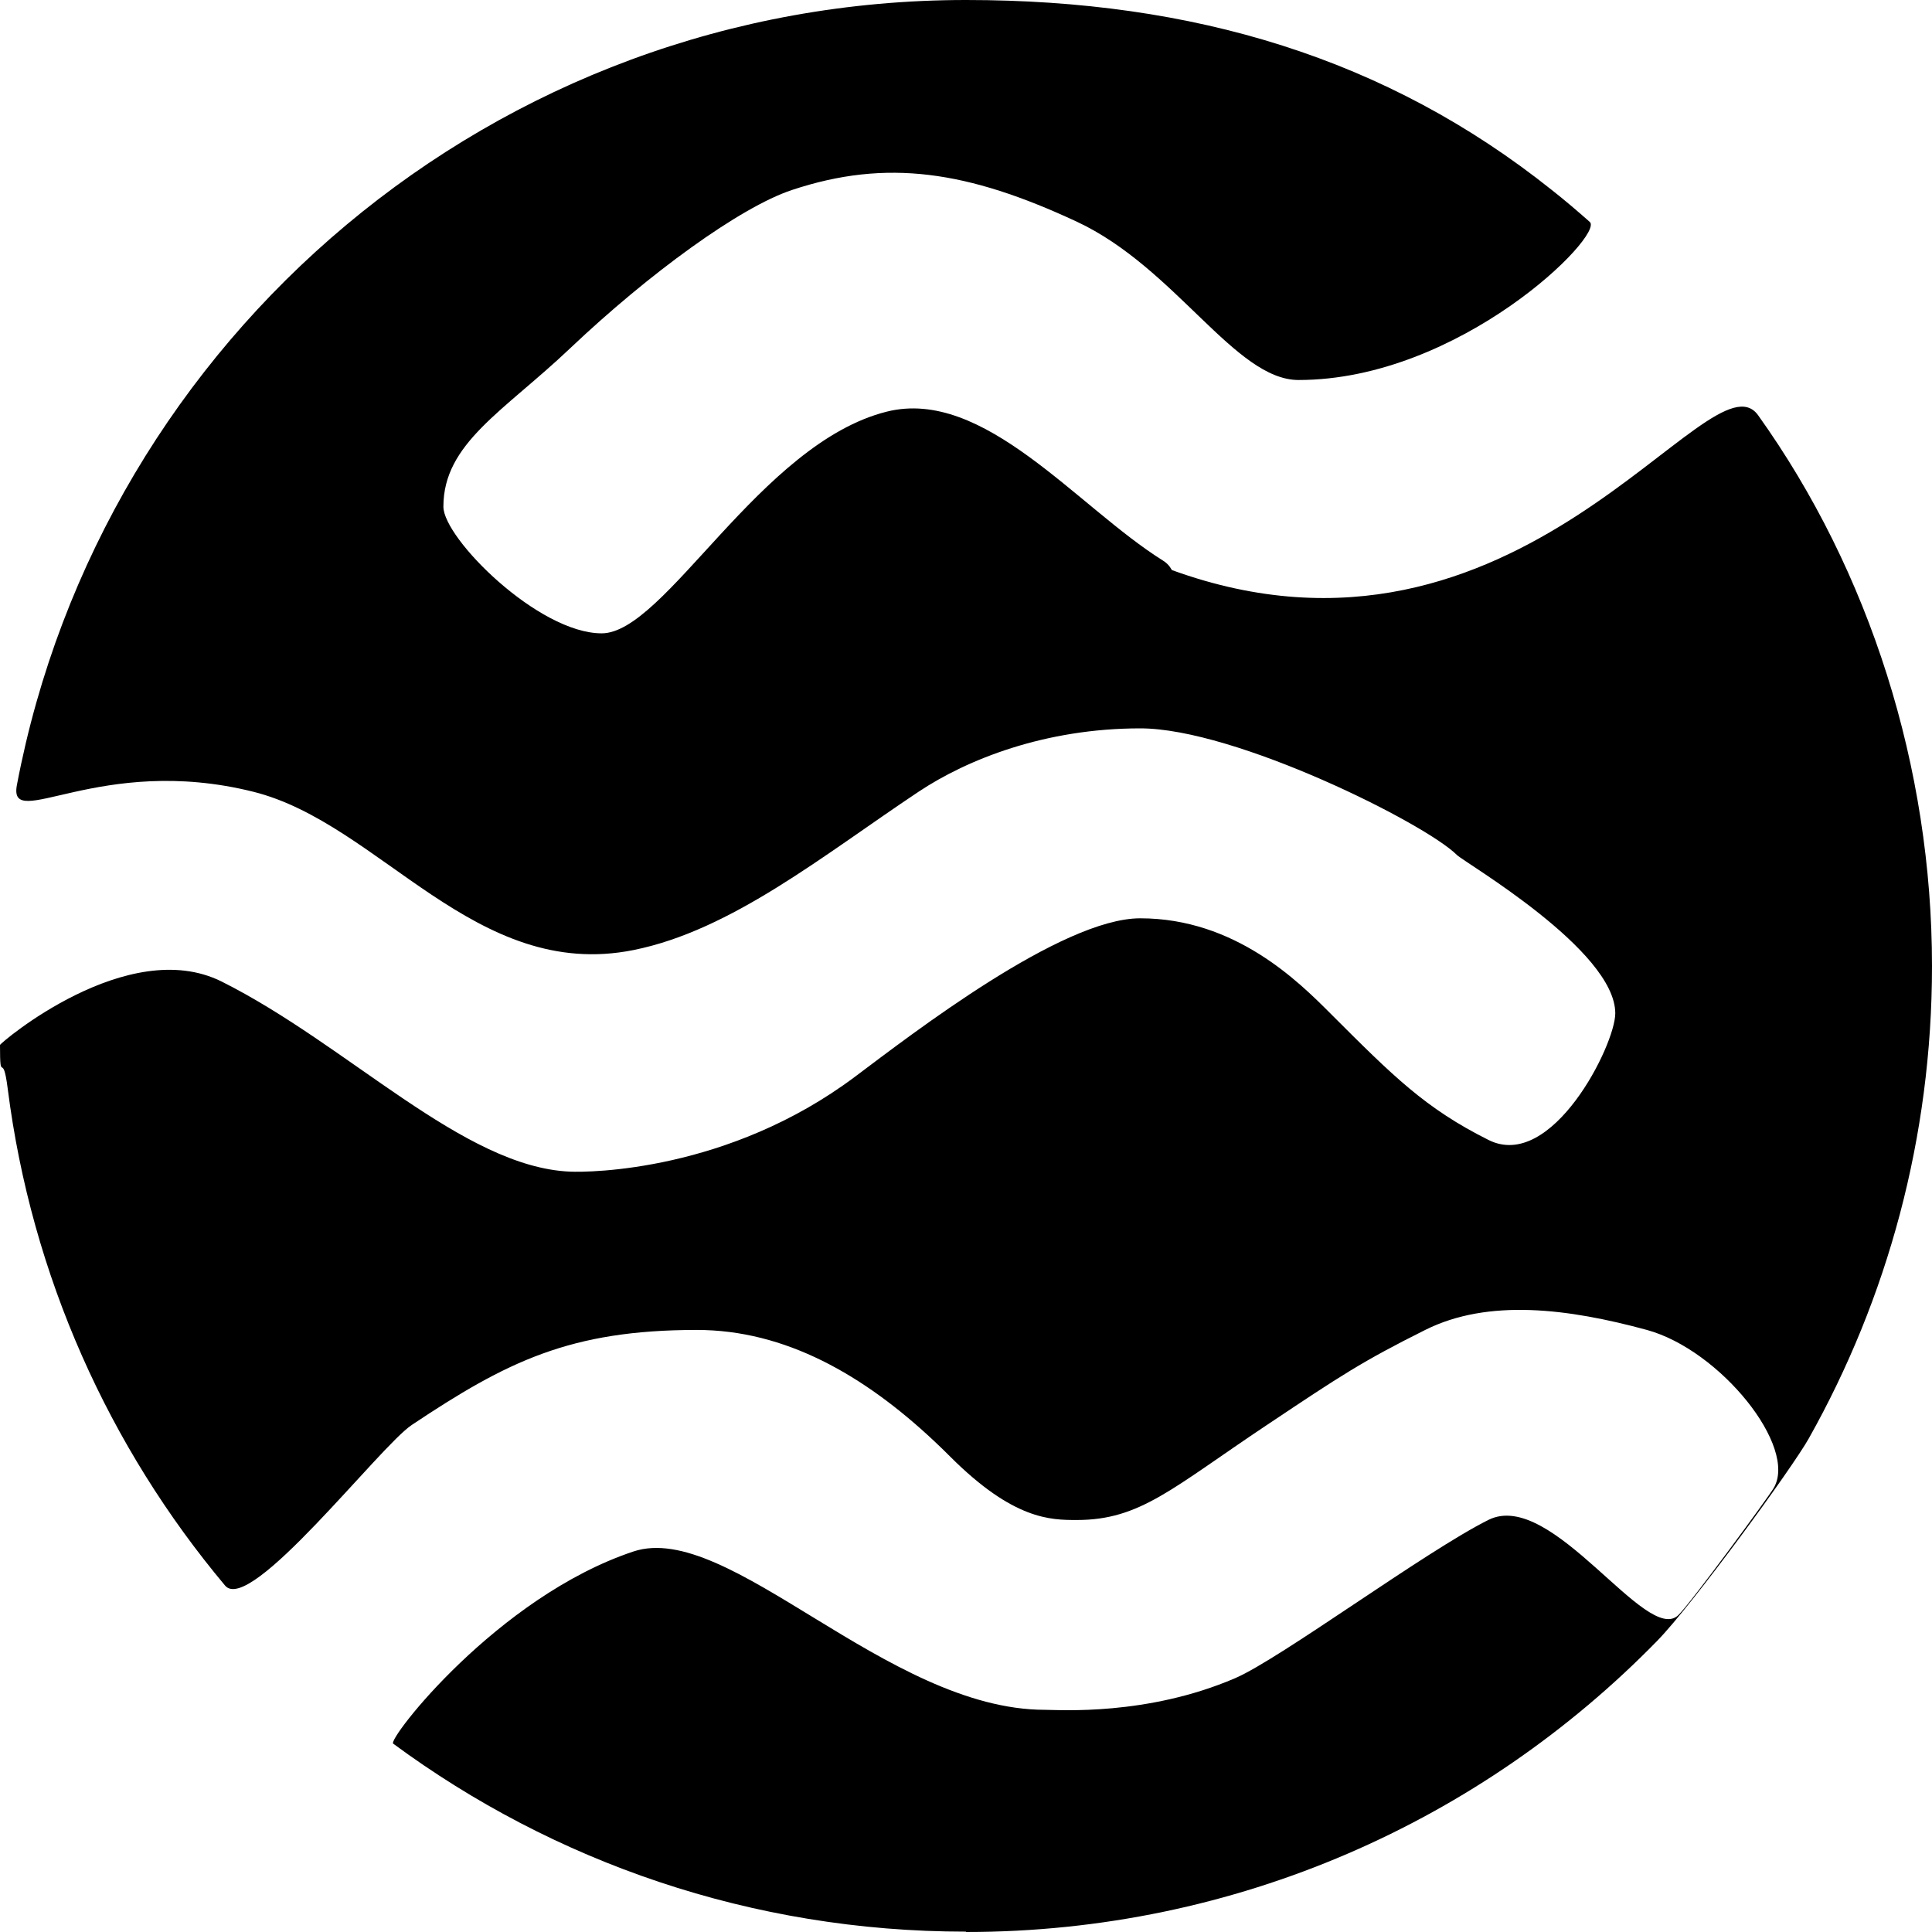 <!-- Generated by IcoMoon.io -->
<svg version="1.1" xmlns="http://www.w3.org/2000/svg" width="16" height="16" viewBox="0 0 16 16">
<title>app_sei</title>
<path d="M8 16c2.244 0 4.272-0.924 5.724-2.411 0.295-0.302 1.12-1.434 1.256-1.677 0.65-1.157 1.020-2.491 1.020-3.912 0-1.642-0.514-3.266-1.44-4.561-0.396-0.554-1.97 2.331-4.855 1.282-0.003-0.001-0.017-0.043-0.073-0.078-0.714-0.447-1.483-1.435-2.288-1.234-1.049 0.262-1.836 1.836-2.361 1.836s-1.311-0.787-1.311-1.049c0-0.525 0.498-0.788 1.049-1.311 0.655-0.621 1.409-1.169 1.836-1.311 0.787-0.262 1.458-0.159 2.361 0.262 0.816 0.381 1.311 1.311 1.836 1.311 1.337 0 2.535-1.2 2.412-1.309-0.103-0.091-0.207-0.18-0.314-0.264-1.368-1.092-2.966-1.574-4.852-1.574-3.906 0-7.158 2.799-7.86 6.501-0.075 0.398 0.686-0.262 1.958 0.056 1.049 0.262 1.836 1.574 3.148 1.311 0.813-0.163 1.574-0.787 2.361-1.311 0.404-0.269 1.049-0.525 1.836-0.525s2.361 0.787 2.623 1.049c0.061 0.061 1.311 0.787 1.311 1.311 0 0.262-0.525 1.311-1.049 1.049s-0.787-0.525-1.311-1.049c-0.262-0.262-0.787-0.787-1.574-0.787-0.652 0-1.89 0.958-2.361 1.311-1.049 0.787-2.202 0.794-2.361 0.787-0.886-0.038-1.836-1.049-2.885-1.574-0.779-0.389-1.836 0.51-1.836 0.525 0 0.345 0.022 0.030 0.064 0.363 0.198 1.555 0.842 2.971 1.8 4.114 0.206 0.246 1.279-1.152 1.546-1.33 0.787-0.525 1.311-0.787 2.361-0.787 0.731 0 1.381 0.372 1.965 0.92 0.045 0.042 0.089 0.085 0.133 0.129 0.525 0.525 0.833 0.525 1.049 0.525 0.525 0 0.787-0.262 1.574-0.787 0.617-0.412 0.787-0.525 1.311-0.787s1.186-0.177 1.836 0c0.607 0.166 1.254 0.97 1.049 1.311-0.049 0.082-0.677 0.939-0.787 1.049-0.262 0.262-1.049-1.049-1.574-0.787s-1.724 1.15-2.098 1.311c-0.73 0.314-1.456 0.262-1.574 0.262-1.311 0-2.623-1.574-3.41-1.311-1.127 0.376-2.037 1.555-1.989 1.591 1.327 0.979 2.967 1.557 4.743 1.557z"></path>
</svg>
